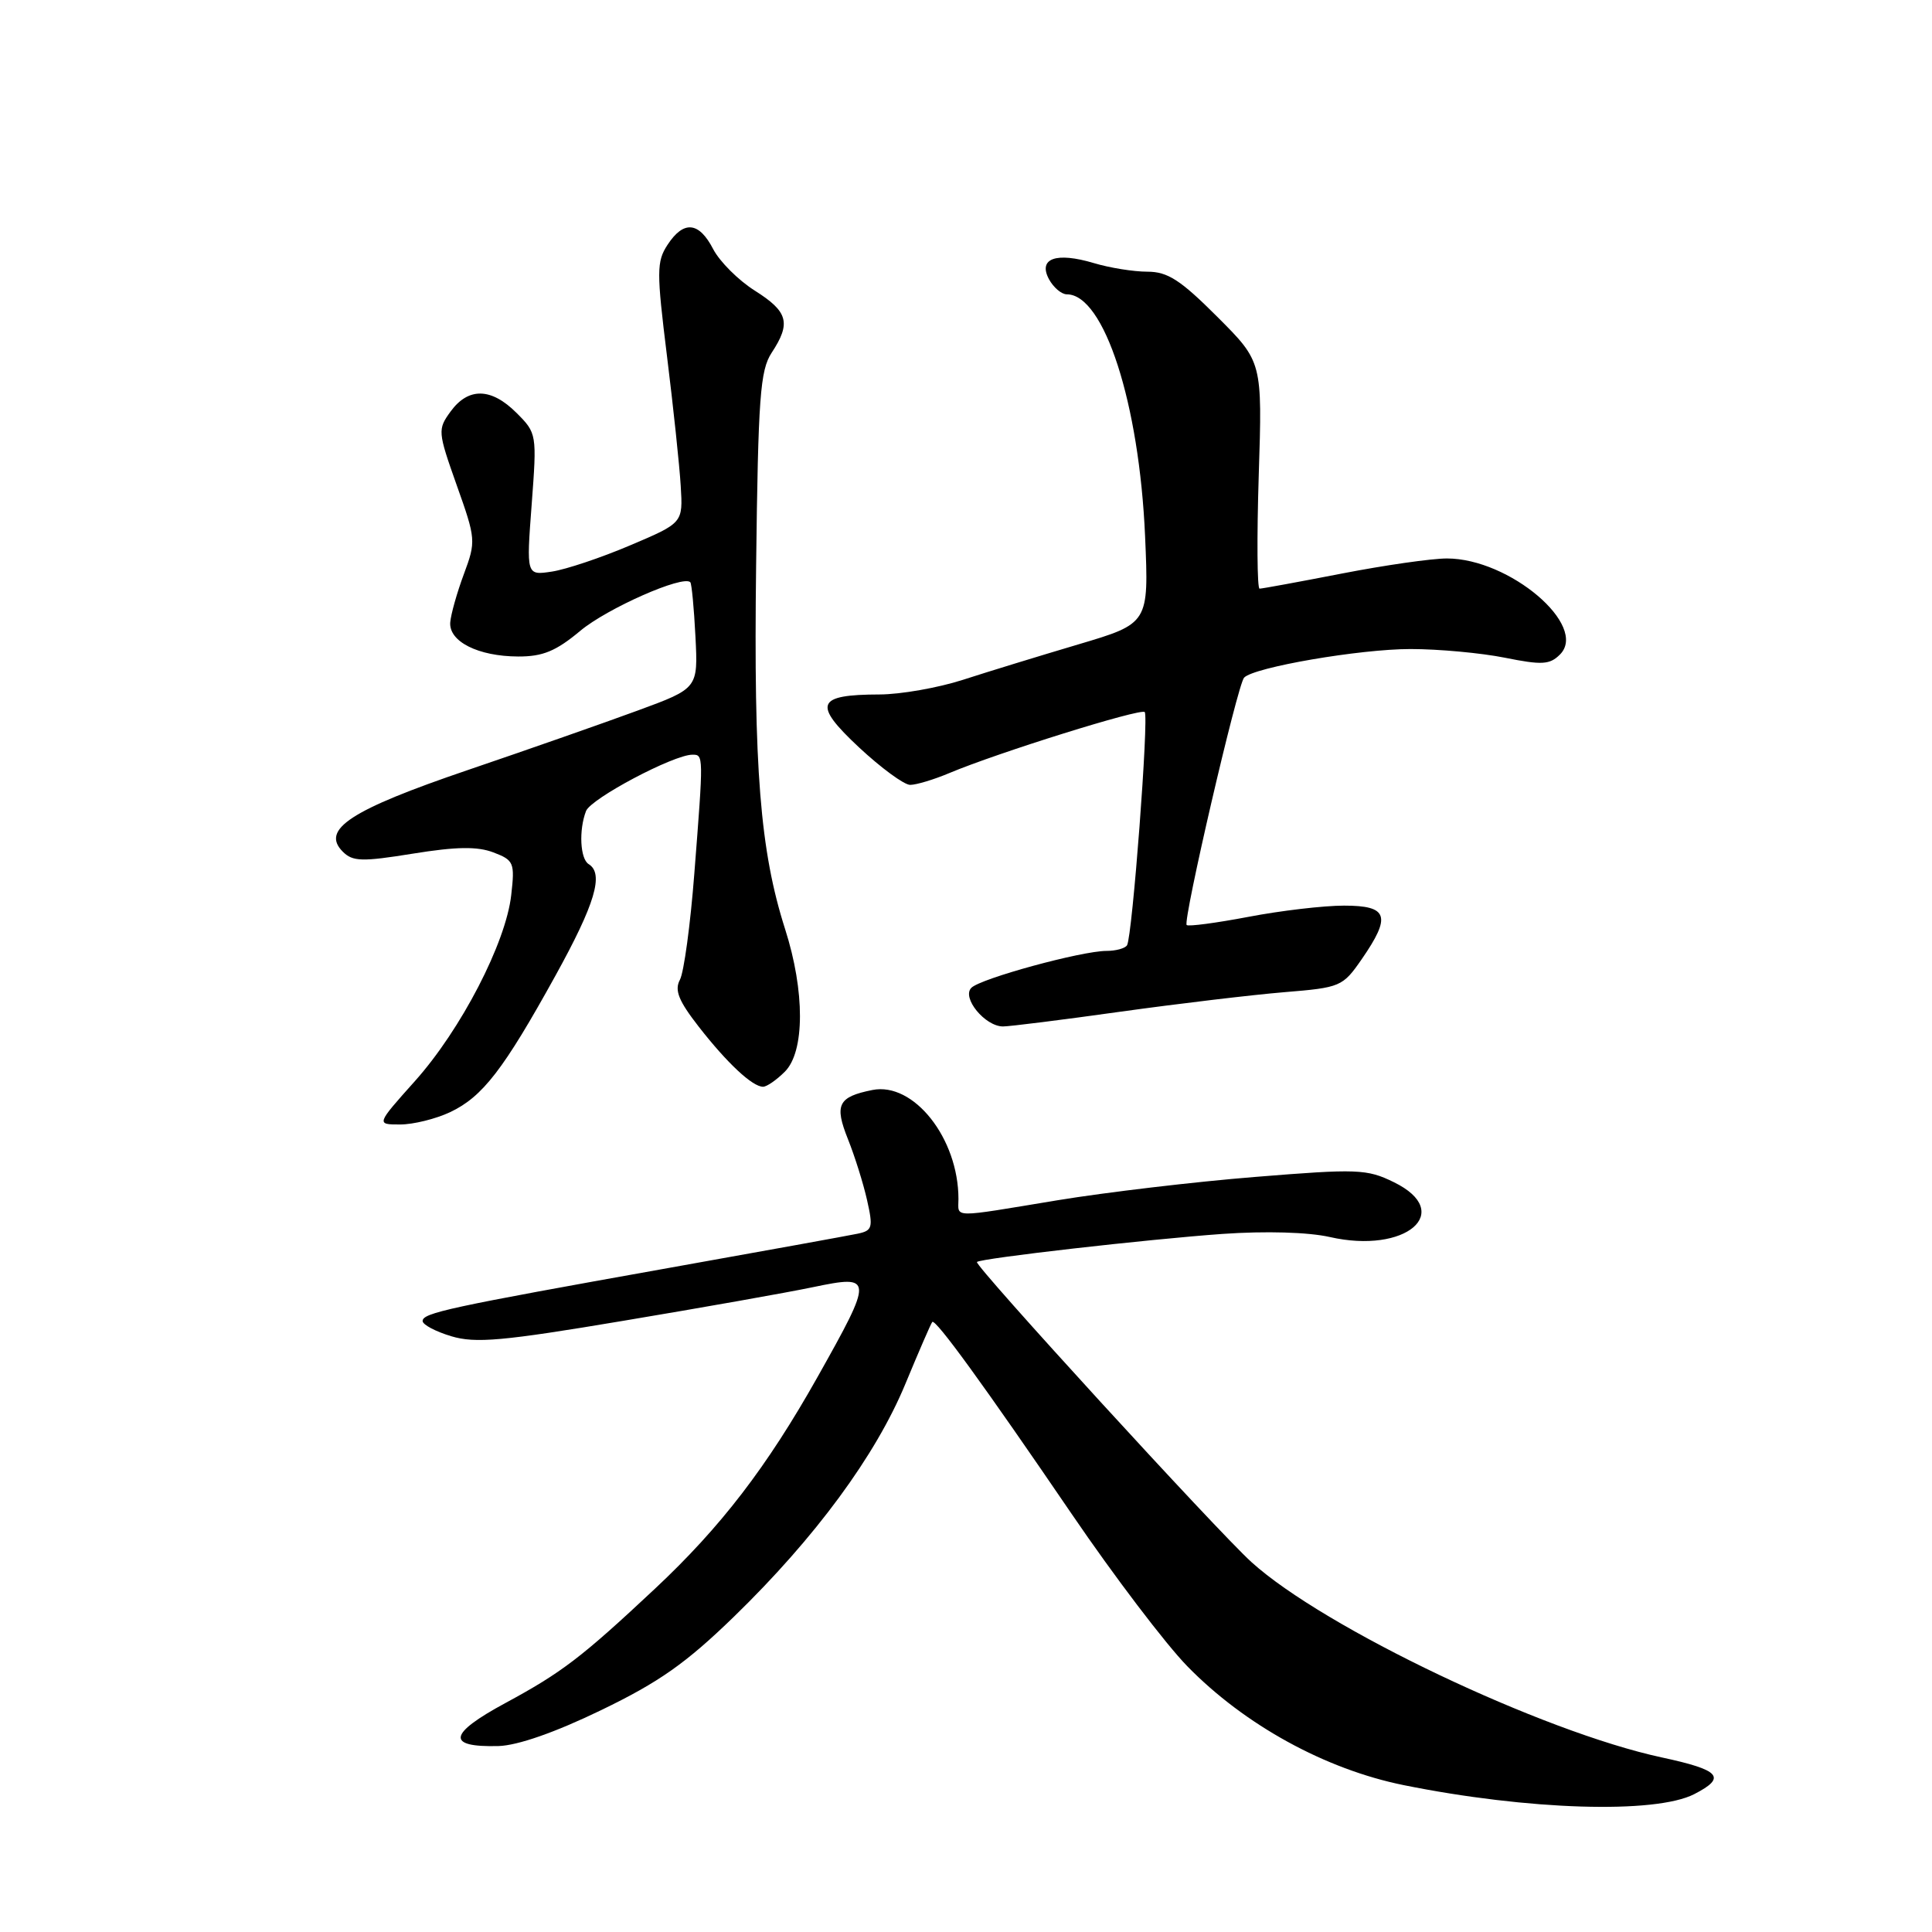 <?xml version="1.0" encoding="UTF-8" standalone="no"?>
<!DOCTYPE svg PUBLIC "-//W3C//DTD SVG 1.1//EN" "http://www.w3.org/Graphics/SVG/1.1/DTD/svg11.dtd" >
<svg xmlns="http://www.w3.org/2000/svg" xmlns:xlink="http://www.w3.org/1999/xlink" version="1.1" viewBox="0 0 256 256">
 <g >
 <path fill="currentColor"
d=" M 224.50 237.73 C 228.82 235.51 227.96 234.54 220.20 232.87 C 204.34 229.46 175.46 215.71 165.84 207.00 C 161.30 202.89 129.05 167.63 129.45 167.22 C 129.93 166.73 152.14 164.20 162.00 163.50 C 167.72 163.10 173.37 163.27 176.20 163.91 C 186.28 166.21 192.82 160.61 184.68 156.64 C 181.13 154.90 179.87 154.85 166.31 155.95 C 158.31 156.59 146.52 157.99 140.13 159.04 C 125.84 161.40 127.00 161.41 127.00 158.87 C 127.00 150.84 121.07 143.34 115.60 144.43 C 111.05 145.34 110.53 146.38 112.36 150.95 C 113.26 153.20 114.40 156.83 114.89 159.02 C 115.71 162.66 115.60 163.06 113.65 163.47 C 112.47 163.72 101.15 165.77 88.50 168.03 C 59.44 173.22 56.00 173.97 56.00 175.04 C 56.00 175.53 57.71 176.43 59.80 177.06 C 63.00 178.02 66.59 177.70 82.55 175.02 C 92.97 173.28 104.31 171.27 107.75 170.55 C 115.75 168.88 115.76 169.24 108.34 182.44 C 101.62 194.39 95.51 202.34 86.80 210.50 C 77.04 219.64 74.46 221.61 66.95 225.67 C 59.38 229.76 59.10 231.54 66.05 231.36 C 68.58 231.29 73.55 229.56 79.66 226.60 C 87.34 222.89 90.89 220.39 97.24 214.23 C 108.01 203.77 116.03 192.88 119.96 183.39 C 121.76 179.05 123.36 175.35 123.53 175.17 C 123.95 174.70 130.37 183.54 142.02 200.63 C 147.59 208.81 154.48 217.88 157.33 220.79 C 164.92 228.57 175.62 234.44 186.00 236.54 C 202.44 239.86 219.33 240.38 224.50 237.73 Z  M 59.66 147.36 C 63.95 145.32 66.72 141.73 73.60 129.28 C 78.86 119.76 80.05 115.76 78.00 114.50 C 76.87 113.80 76.68 110.00 77.65 107.47 C 78.29 105.81 89.26 100.00 91.75 100.00 C 93.23 100.00 93.23 100.01 92.00 115.77 C 91.48 122.52 90.62 128.85 90.09 129.83 C 89.35 131.21 89.92 132.62 92.60 136.06 C 96.36 140.88 99.70 144.00 101.11 144.00 C 101.60 144.00 102.90 143.10 104.00 142.00 C 106.65 139.35 106.67 131.36 104.03 123.11 C 100.72 112.74 99.85 101.88 100.19 74.93 C 100.46 52.64 100.72 49.07 102.25 46.74 C 104.84 42.80 104.43 41.30 100.03 38.52 C 97.84 37.14 95.36 34.66 94.50 33.01 C 92.62 29.37 90.59 29.17 88.45 32.44 C 87.00 34.66 86.99 35.97 88.38 47.19 C 89.22 53.96 90.04 61.70 90.20 64.40 C 90.50 69.29 90.50 69.29 83.50 72.26 C 79.65 73.90 74.98 75.46 73.12 75.74 C 69.74 76.25 69.74 76.25 70.45 66.84 C 71.15 57.52 71.13 57.40 68.44 54.71 C 65.09 51.36 62.06 51.30 59.71 54.52 C 57.98 56.90 58.00 57.19 60.52 64.30 C 63.06 71.43 63.08 71.73 61.47 76.06 C 60.56 78.50 59.75 81.38 59.66 82.45 C 59.45 85.00 63.35 86.97 68.66 86.99 C 71.93 87.00 73.67 86.28 76.90 83.58 C 80.47 80.60 90.52 76.16 91.47 77.15 C 91.65 77.34 91.96 80.58 92.15 84.35 C 92.50 91.21 92.50 91.21 84.50 94.15 C 80.10 95.77 69.97 99.32 62.00 102.03 C 46.45 107.32 42.48 109.91 45.42 112.85 C 46.74 114.17 47.96 114.20 54.72 113.11 C 60.48 112.18 63.25 112.14 65.38 112.95 C 68.09 113.98 68.23 114.31 67.74 118.60 C 67.03 124.94 61.09 136.42 54.98 143.25 C 49.84 149.00 49.84 149.00 53.02 149.00 C 54.77 149.00 57.75 148.26 59.66 147.36 Z  M 148.50 134.05 C 156.20 132.98 165.95 131.82 170.17 131.47 C 177.62 130.86 177.91 130.74 180.42 127.12 C 184.39 121.38 183.94 120.00 178.09 120.00 C 175.39 120.00 169.68 120.67 165.41 121.49 C 161.14 122.30 157.46 122.79 157.24 122.57 C 156.71 122.04 163.98 90.70 164.85 89.79 C 166.16 88.41 180.20 86.00 186.90 86.00 C 190.62 86.00 196.25 86.52 199.40 87.15 C 204.31 88.14 205.35 88.08 206.70 86.73 C 210.51 82.92 200.02 74.00 191.72 74.00 C 189.71 74.00 183.44 74.90 177.79 76.00 C 172.13 77.10 167.23 78.00 166.90 78.00 C 166.58 78.00 166.53 71.24 166.79 62.98 C 167.27 47.95 167.27 47.95 161.30 41.98 C 156.41 37.09 154.72 36.00 152.03 36.00 C 150.21 36.00 147.03 35.49 144.94 34.86 C 139.95 33.37 137.52 34.23 138.99 36.99 C 139.59 38.09 140.65 39.00 141.36 39.00 C 146.30 39.00 150.96 53.43 151.73 71.06 C 152.23 82.61 152.23 82.61 142.87 85.39 C 137.71 86.92 130.83 89.03 127.56 90.09 C 124.29 91.14 119.34 92.01 116.56 92.02 C 108.14 92.04 107.66 93.27 113.82 99.03 C 116.75 101.76 119.80 104.00 120.60 104.00 C 121.41 104.00 123.74 103.30 125.78 102.44 C 132.19 99.74 151.15 93.82 151.68 94.35 C 152.25 94.92 150.04 124.09 149.34 125.25 C 149.09 125.66 147.87 126.00 146.62 126.00 C 143.32 126.00 129.95 129.65 128.71 130.89 C 127.40 132.20 130.52 136.00 132.90 136.01 C 133.78 136.01 140.80 135.13 148.50 134.05 Z "/>
</g>
</svg>